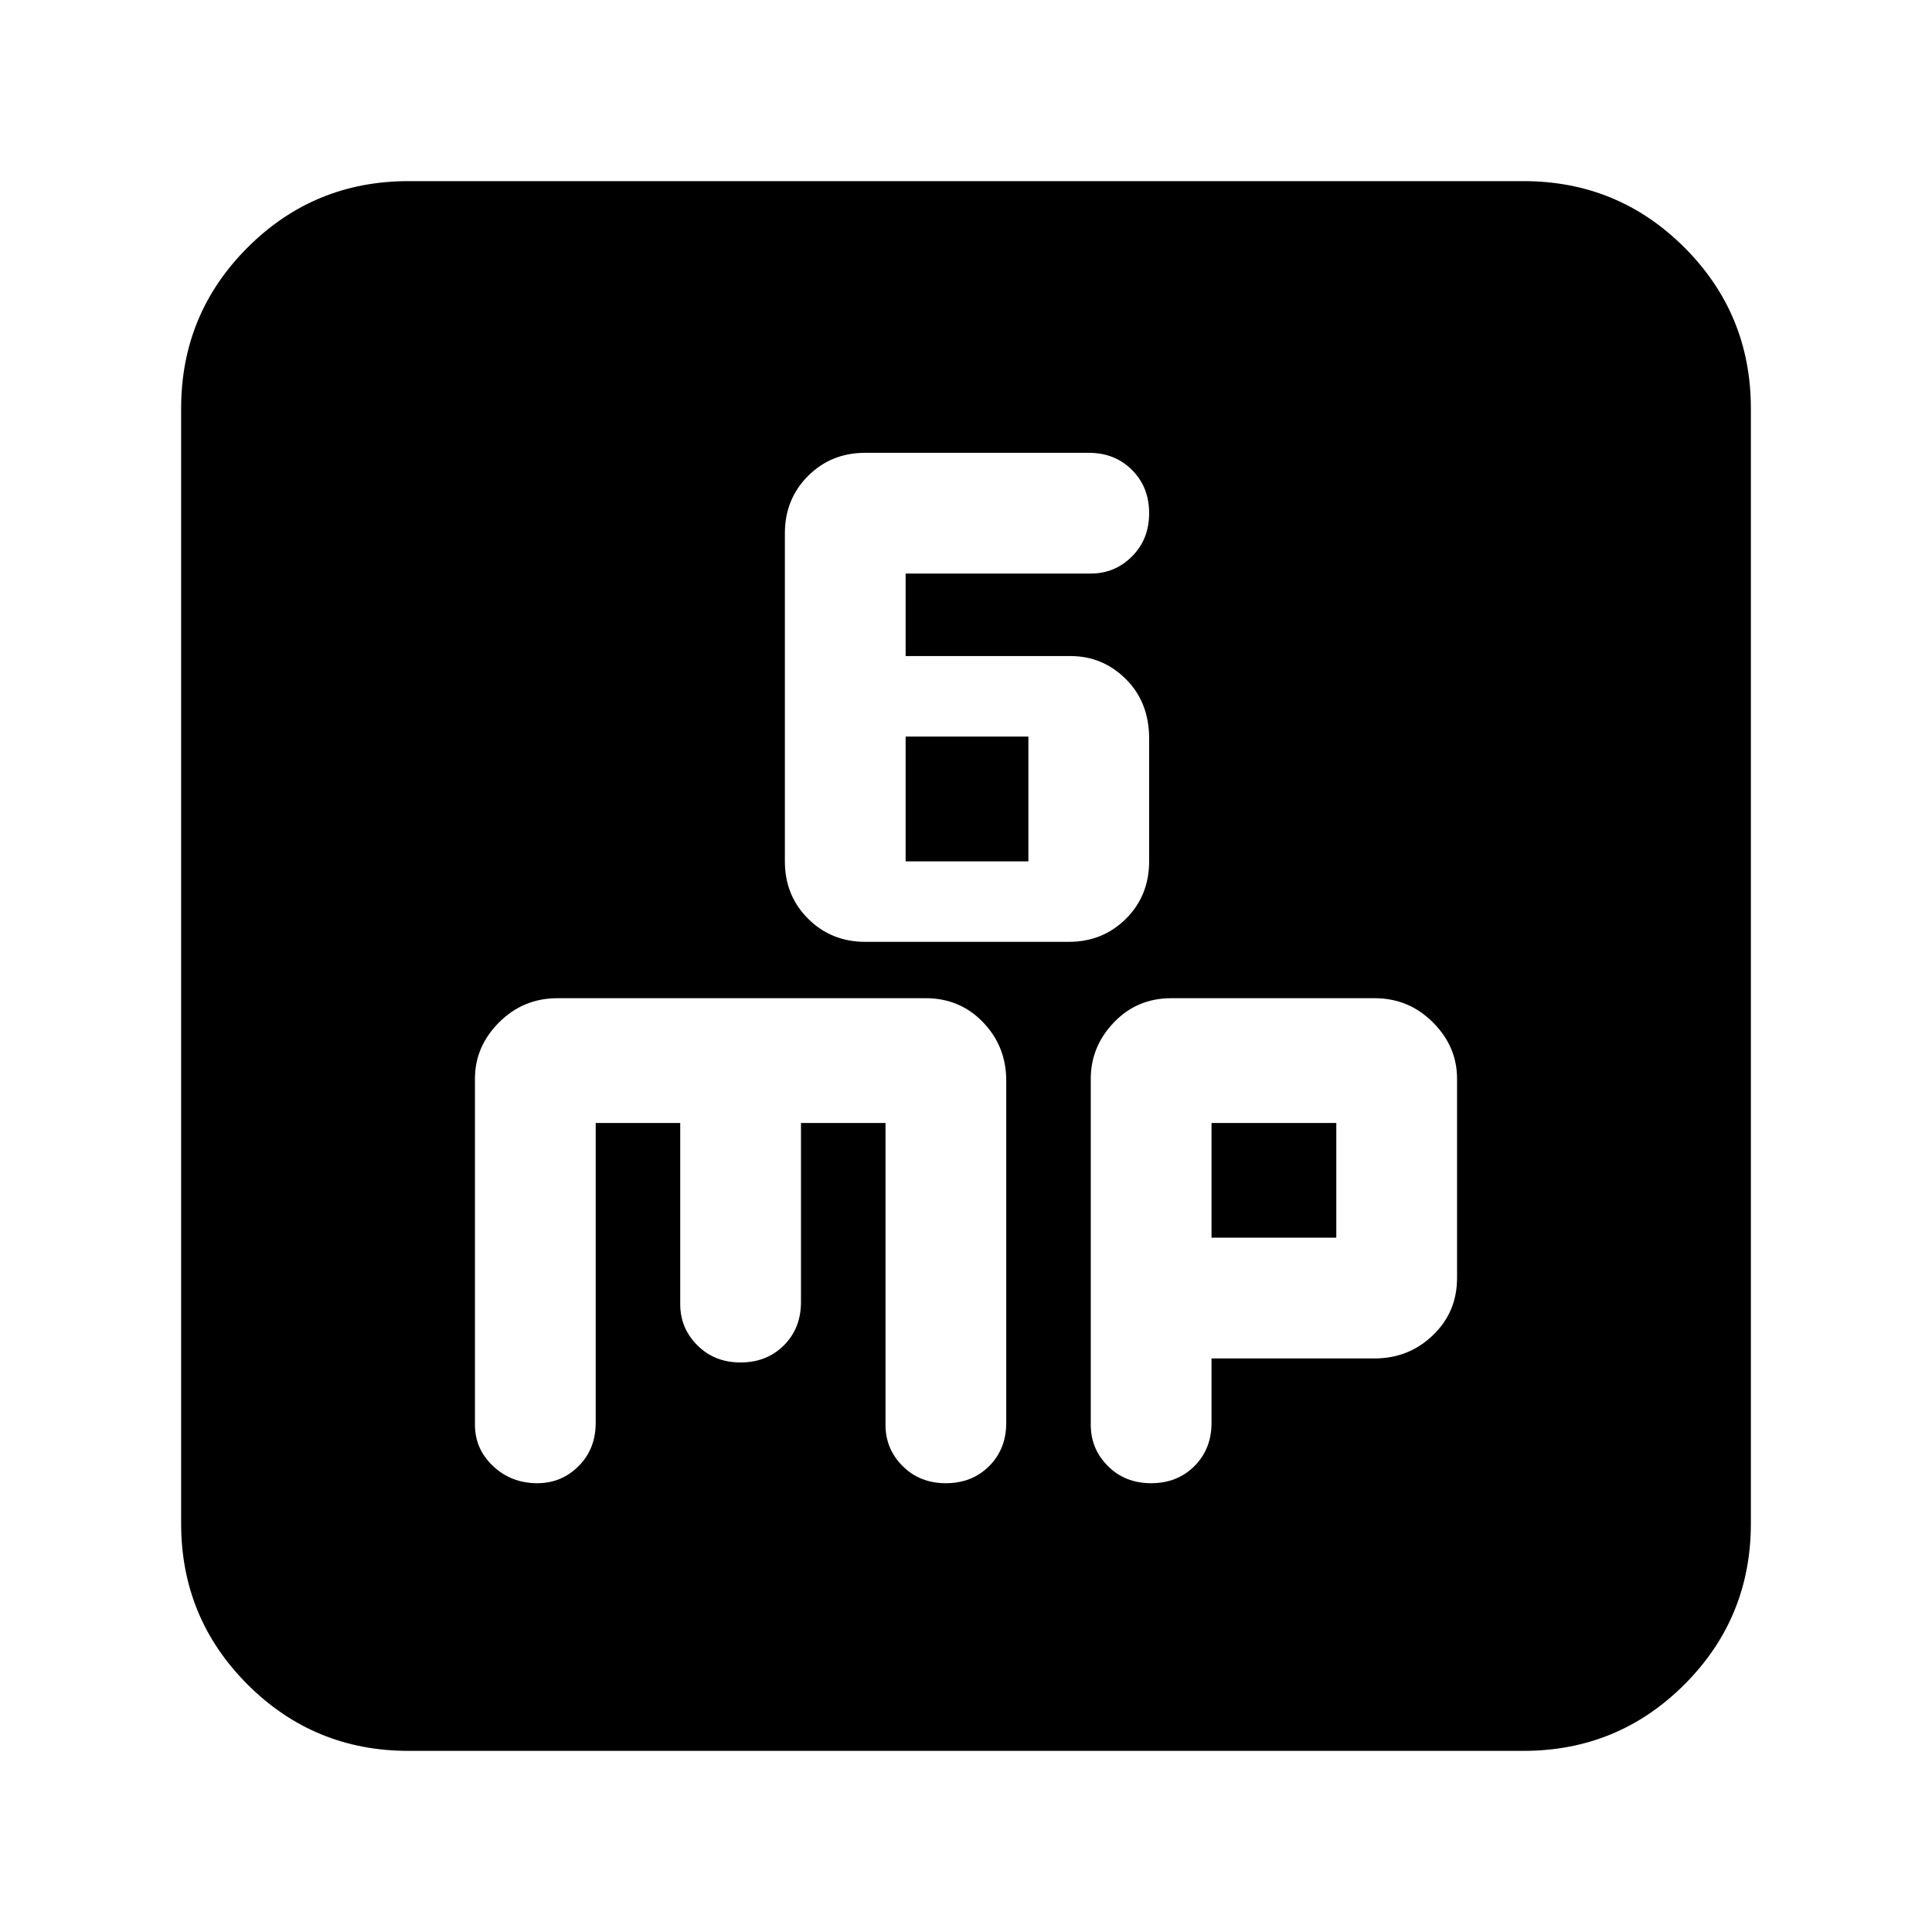 <svg xmlns="http://www.w3.org/2000/svg" height="24" width="24"><path d="M10.75 11.7h2.525q.425 0 .713-.288.287-.287.287-.712V9.175q0-.45-.287-.737-.288-.288-.688-.288h-2.05V7.125h2.3q.3 0 .512-.213.213-.212.213-.537 0-.325-.213-.537-.212-.213-.537-.213H10.75q-.425 0-.712.287-.288.288-.288.713V10.7q0 .425.288.712.287.288.712.288Zm.5-1V9.15h1.525v1.55ZM5.075 21.75q-1.175 0-2-.825t-.825-2V5.075q0-1.175.825-2t2-.825h13.85q1.175 0 2 .825t.825 2v13.85q0 1.175-.825 2t-2 .825Zm1.6-3.325q.3 0 .513-.213.212-.212.212-.537V13.95h1.05v2.25q0 .3.213.512.212.213.537.213.325 0 .538-.213.212-.212.212-.537V13.95H11v3.75q0 .3.213.512.212.213.537.213.325 0 .538-.213.212-.212.212-.537v-4.25q0-.425-.287-.725-.288-.3-.713-.3H6.925q-.425 0-.725.3t-.3.7v4.3q0 .3.225.512.225.213.55.213Zm7.625 0q.325 0 .538-.213.212-.212.212-.537v-.8h2.025q.425 0 .725-.288.3-.287.3-.712V13.4q0-.4-.3-.7-.3-.3-.725-.3H14.55q-.425 0-.712.3-.288.3-.288.7v4.3q0 .3.213.512.212.213.537.213Zm.75-4.475h1.55v1.425h-1.55Z"/></svg>